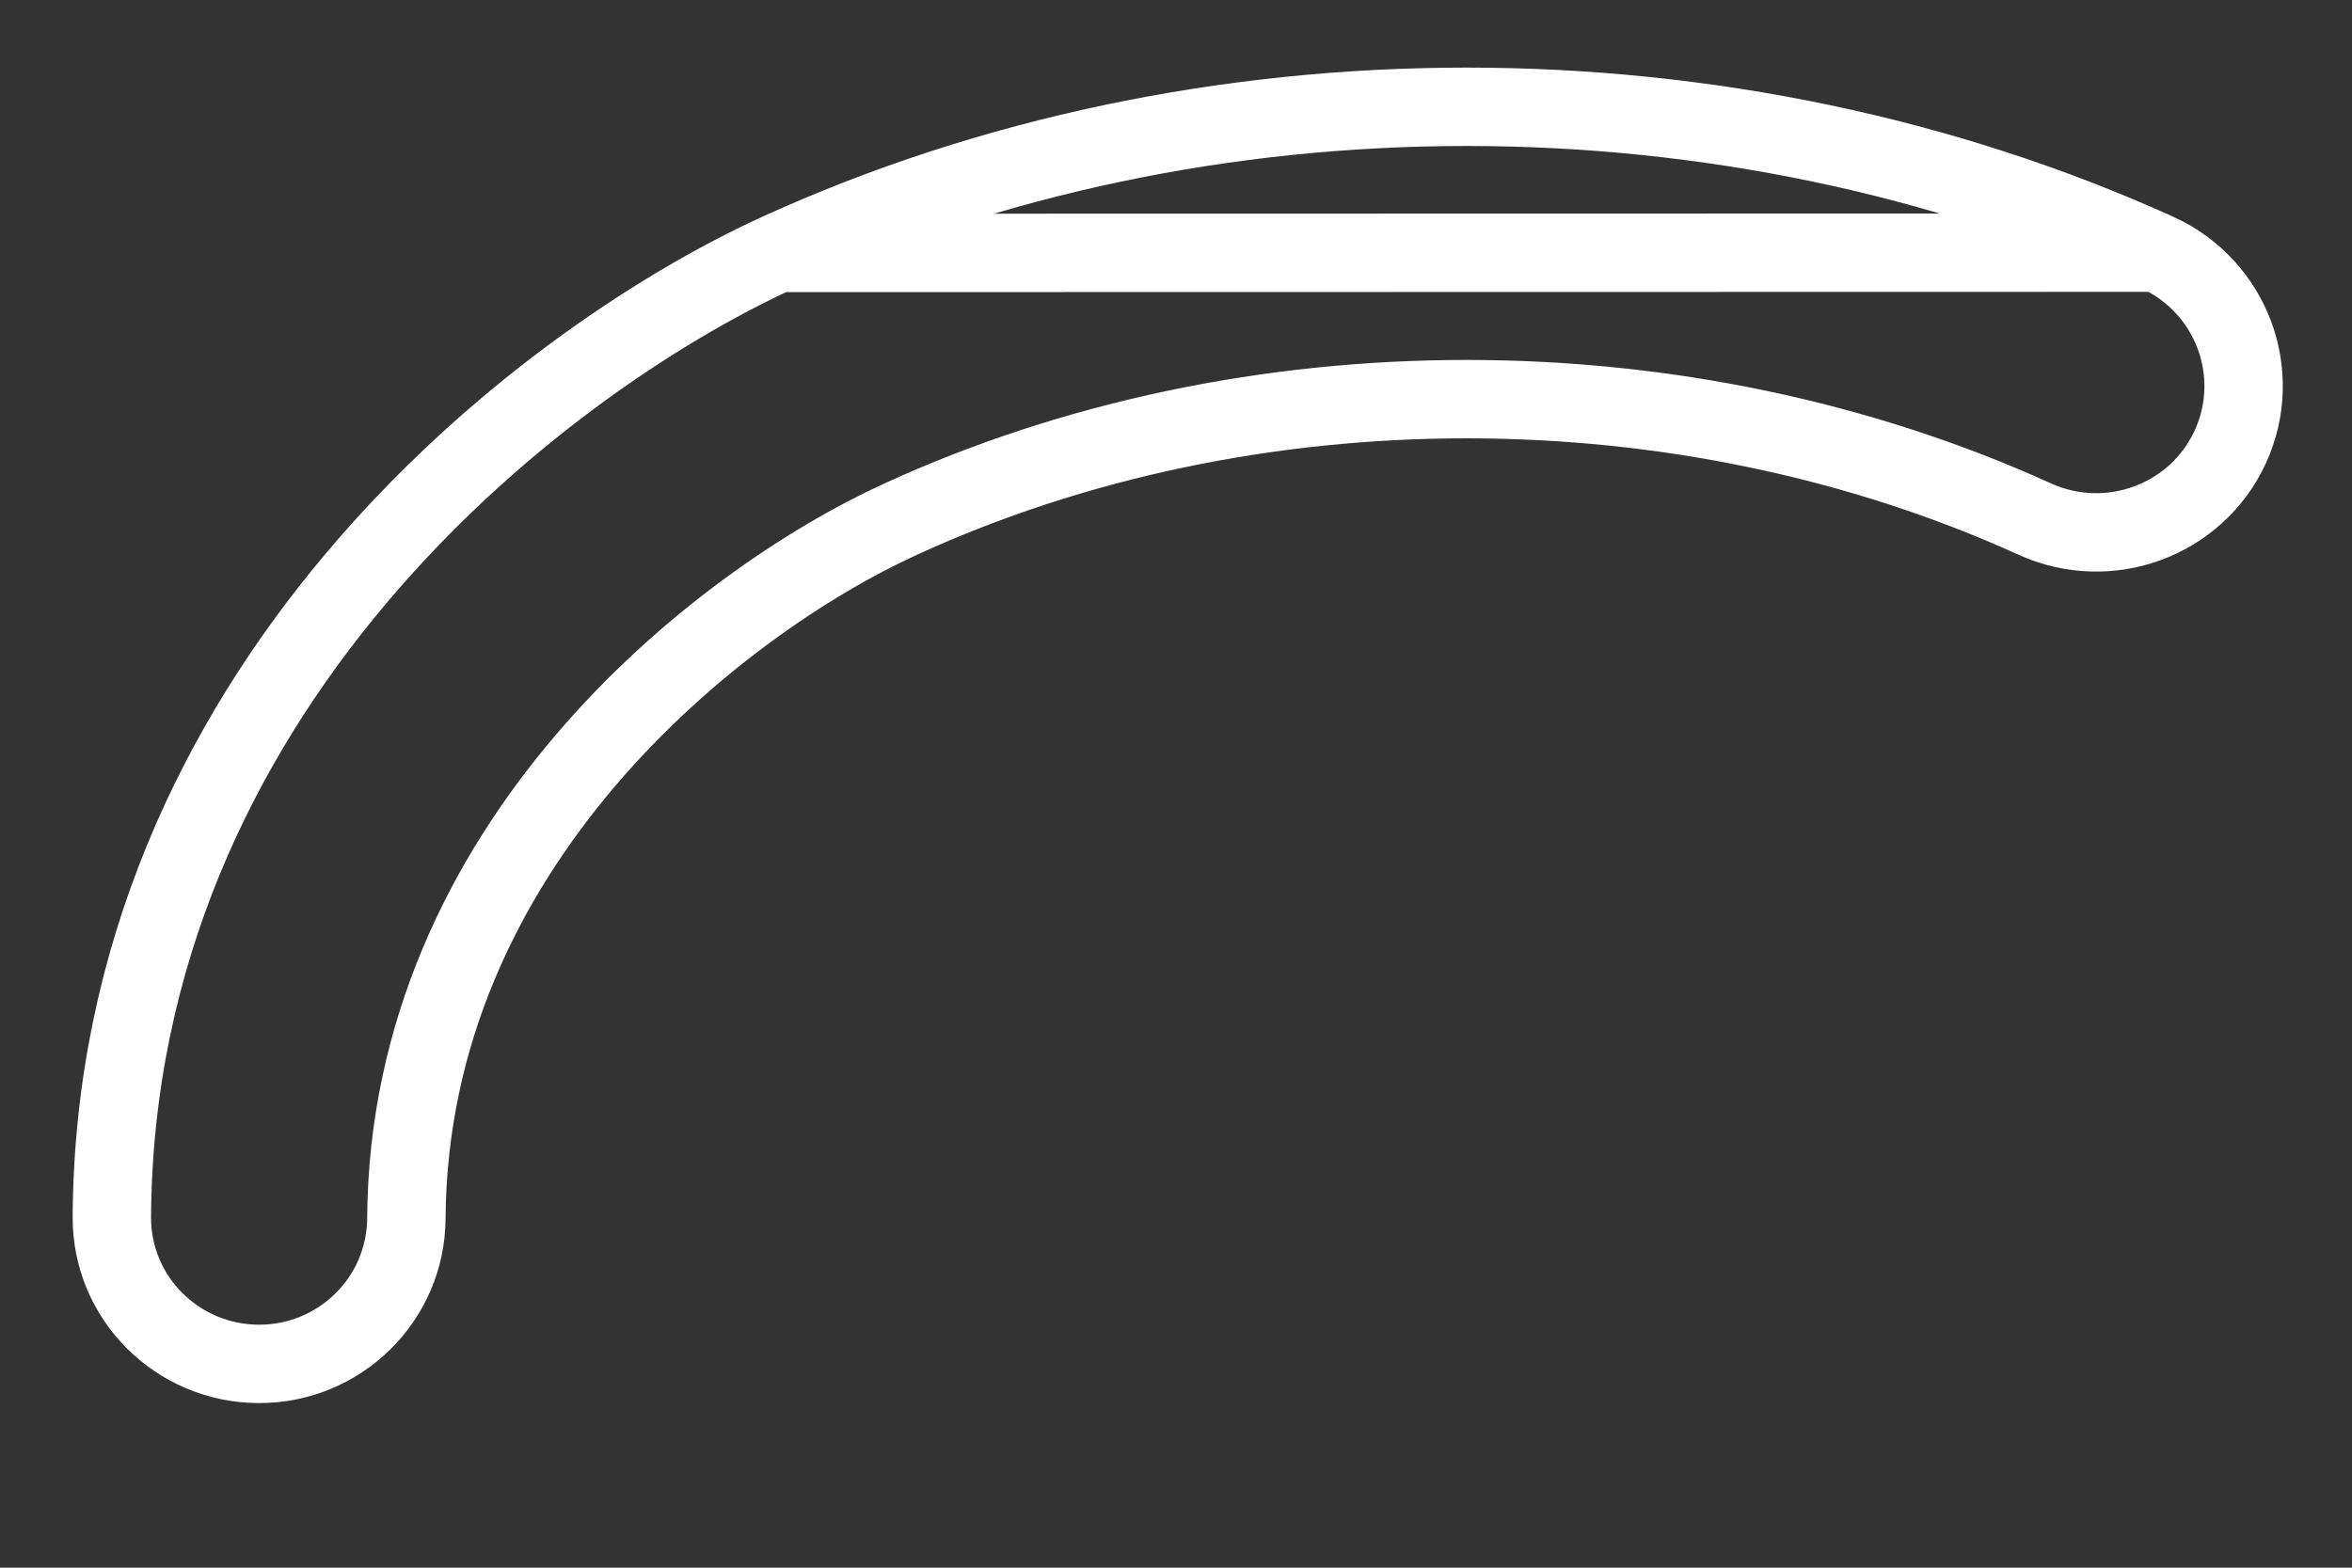 <svg width="9" height="6" viewBox="0 0 9 6" fill="none" xmlns="http://www.w3.org/2000/svg">
<rect x="0" y="0" width="9" height="6" fill="#333333" stroke="none"/>
<path d="M8.256 0.967L8.256 0.967C8.538 1.096 8.664 1.428 8.534 1.711L8.534 1.711C8.404 1.992 8.07 2.115 7.787 1.987C6.44 1.375 4.783 1.374 3.446 1.987L3.446 1.987C2.738 2.311 1.564 3.24 1.555 4.663C1.553 4.973 1.3 5.22 0.992 5.22H0.992H0.992H0.992H0.992H0.992H0.992H0.992H0.992H0.992H0.992H0.992H0.992H0.992H0.992H0.992H0.992H0.992H0.992H0.992H0.992H0.992H0.992H0.992H0.992H0.992H0.992H0.992H0.992H0.992H0.991H0.991H0.991H0.991H0.991H0.991H0.991H0.991H0.991H0.991H0.991H0.991H0.991H0.991H0.991H0.991H0.991H0.991H0.991H0.991H0.991H0.991H0.991H0.991H0.991H0.991H0.991H0.991H0.991H0.991H0.991H0.991H0.991H0.991H0.991H0.991H0.991H0.991H0.991H0.991H0.991H0.991H0.991H0.991H0.991H0.991H0.991H0.991H0.991H0.991H0.991H0.991H0.991H0.991H0.991H0.991H0.991H0.991H0.991H0.991H0.991H0.991H0.991H0.991H0.991H0.991H0.991H0.991H0.991H0.991H0.991H0.991H0.991H0.991H0.991H0.991H0.991H0.991H0.991H0.991H0.991H0.991H0.991H0.991H0.991H0.991H0.991H0.991H0.991H0.991H0.991H0.991H0.991H0.991H0.991H0.991H0.991H0.991H0.991H0.991H0.991H0.991H0.991H0.991H0.991H0.991H0.991H0.991H0.991H0.991H0.991H0.991H0.991H0.991H0.991H0.991H0.991H0.991H0.991H0.991H0.991H0.991H0.991H0.991H0.991H0.991H0.991H0.991H0.991H0.991H0.991H0.991H0.991H0.991H0.991H0.991H0.991H0.991H0.991H0.991H0.991H0.991H0.991H0.991H0.991H0.991H0.991H0.991H0.991H0.991H0.991H0.991H0.991H0.991H0.991H0.991H0.991H0.991H0.991H0.991H0.991H0.991H0.991H0.991H0.991H0.991H0.991H0.991H0.991H0.991H0.991H0.991H0.991H0.991H0.991H0.991H0.991H0.991H0.991H0.991H0.991H0.991H0.991H0.991H0.991H0.991H0.991H0.991H0.991H0.991H0.991H0.991H0.991H0.991H0.991H0.991H0.991H0.991H0.991H0.991H0.991H0.991H0.991H0.991H0.991H0.991H0.99H0.99H0.99H0.99H0.99H0.99H0.99H0.99H0.99H0.99H0.99H0.99H0.99H0.99H0.99H0.99H0.99H0.99H0.99H0.99H0.99H0.99H0.99H0.99H0.99H0.99H0.99H0.99H0.99H0.99H0.99H0.99H0.99H0.99H0.99H0.99H0.99H0.99H0.99H0.99H0.99H0.99H0.99H0.99H0.99H0.99H0.99H0.99H0.99H0.99H0.99H0.99H0.99H0.99H0.99H0.99H0.99H0.99H0.99H0.99H0.99H0.99H0.99H0.99H0.99H0.99H0.99H0.99H0.99H0.99H0.99H0.99H0.99H0.99H0.99H0.99H0.99H0.99H0.99H0.99H0.99H0.99H0.99H0.99H0.99H0.99H0.99H0.99H0.99H0.99H0.99H0.99H0.99H0.99H0.99H0.99H0.99H0.99H0.99H0.99H0.99H0.99H0.99H0.99H0.99H0.99H0.99H0.99H0.99H0.99H0.99H0.99H0.99H0.99H0.99H0.99H0.99H0.99H0.99H0.99H0.99H0.99H0.99H0.99H0.99H0.99H0.99H0.99H0.99H0.99H0.99H0.99H0.99H0.99H0.99H0.99H0.99H0.99H0.99H0.99H0.99H0.99H0.99H0.99H0.99H0.99H0.99H0.99H0.99H0.99H0.99H0.99H0.99H0.99H0.99H0.99H0.99H0.99H0.99H0.99H0.99H0.99H0.99H0.99H0.99H0.99H0.99H0.99H0.99H0.99H0.99H0.99H0.99H0.99H0.99H0.99H0.99H0.99H0.99H0.99H0.99H0.99H0.99H0.99H0.99H0.99H0.99H0.99H0.99H0.99H0.99H0.99H0.99H0.99H0.99H0.99H0.99H0.99H0.99H0.99H0.99H0.99H0.99H0.99H0.99H0.99H0.99H0.989H0.989H0.989H0.989H0.989H0.989H0.989H0.989H0.989H0.989H0.989H0.989H0.989H0.989H0.989H0.989H0.989H0.989H0.989H0.989H0.989H0.989H0.989H0.989H0.989H0.989H0.989H0.989H0.989H0.989H0.989H0.989H0.989H0.989H0.989H0.989H0.989H0.989H0.989H0.989H0.989H0.989H0.989H0.989H0.989H0.989H0.989H0.989H0.989H0.989H0.989H0.989H0.989H0.989H0.989H0.989H0.989H0.989H0.989H0.989H0.989H0.989H0.989H0.989H0.989H0.989H0.989H0.989H0.989H0.989H0.988L0.988 5.22C0.678 5.218 0.426 4.967 0.428 4.657L0.428 4.656C0.441 2.65 2.044 1.395 2.975 0.968L8.256 0.967ZM8.256 0.967C6.614 0.223 4.607 0.222 2.975 0.968L8.256 0.967Z" stroke="white" stroke-width="0.3"/>
</svg>
